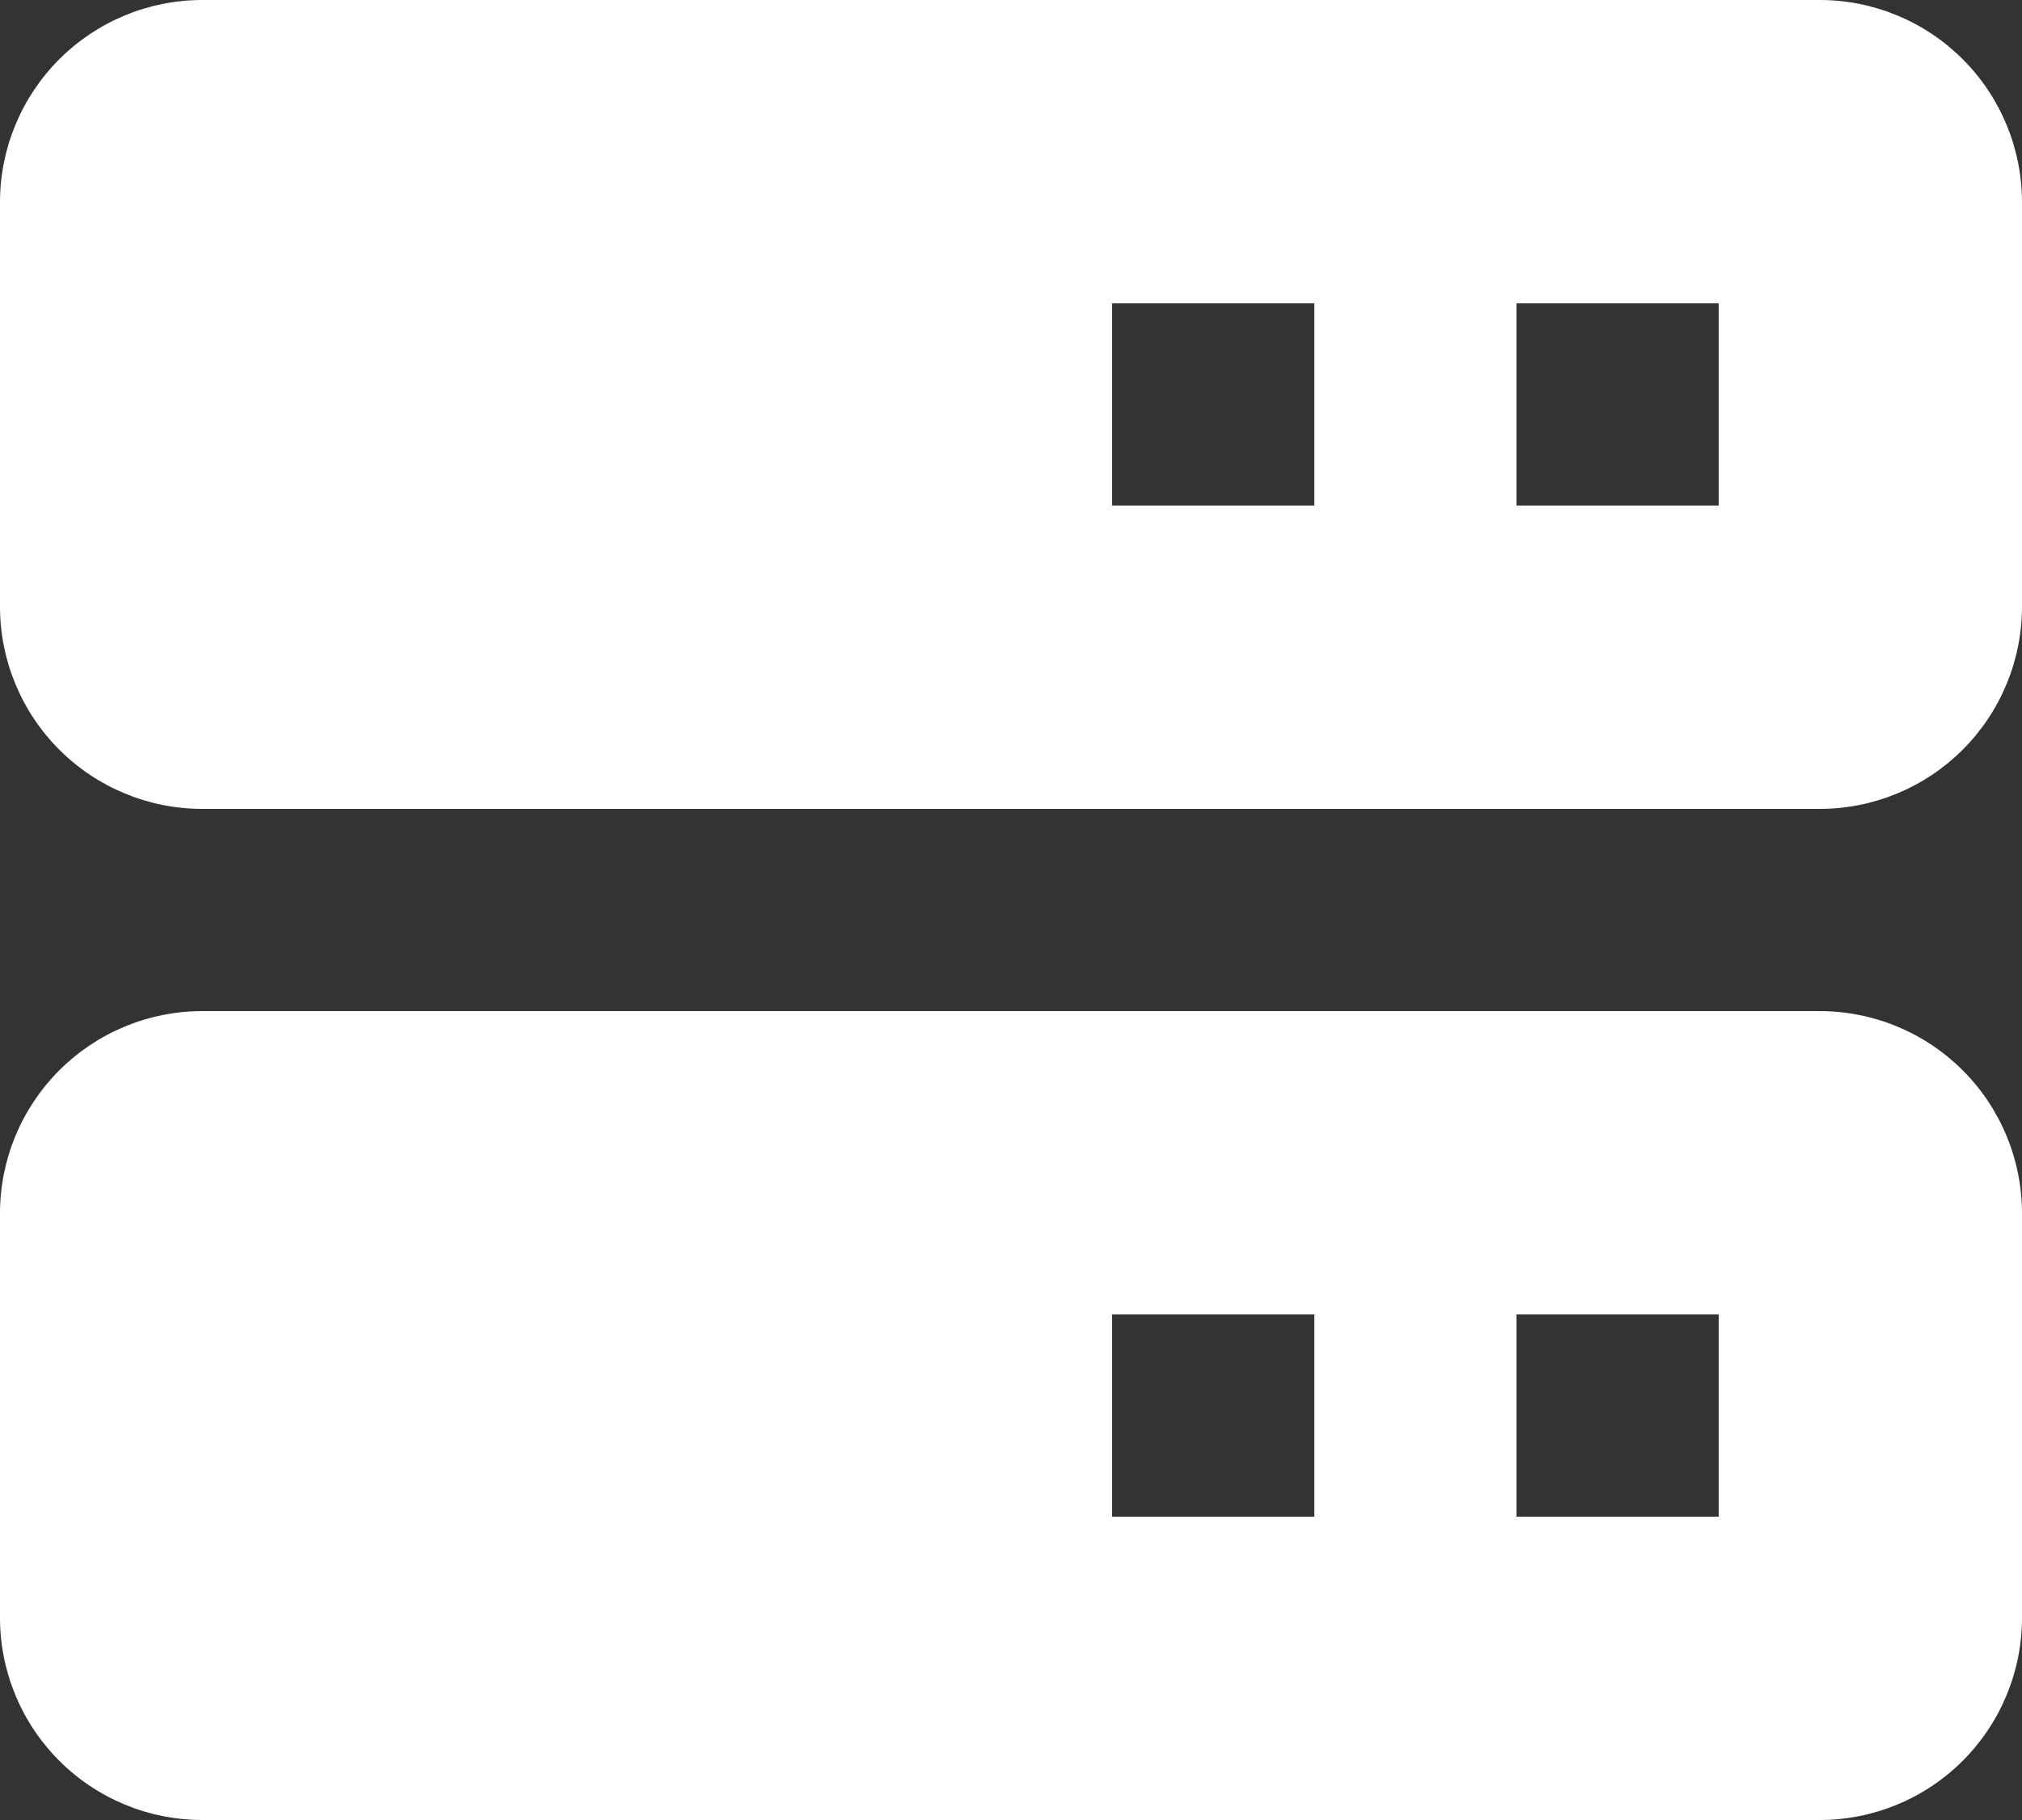 <svg width="20" height="18" viewBox="0 0 20 18" fill="none" xmlns="http://www.w3.org/2000/svg">
<rect x="0" y="0" width="20" height="18" fill="#333333" stroke="none"/>
<path id="Vector" d="M18 0H2C1.47 0 0.961 0.211 0.586 0.586C0.211 0.961 0 1.47 0 2V6C0 6.53 0.211 7.039 0.586 7.414C0.961 7.789 1.47 8 2 8H18C18.53 8 19.039 7.789 19.414 7.414C19.789 7.039 20 6.53 20 6V2C20 1.47 19.789 0.961 19.414 0.586C19.039 0.211 18.53 0 18 0ZM13 5H11V3H13V5ZM17 5H15V3H17V5ZM18 10H2C1.47 10 0.961 10.211 0.586 10.586C0.211 10.961 0 11.47 0 12V16C0 16.53 0.211 17.039 0.586 17.414C0.961 17.789 1.47 18 2 18H18C18.53 18 19.039 17.789 19.414 17.414C19.789 17.039 20 16.53 20 16V12C20 11.47 19.789 10.961 19.414 10.586C19.039 10.211 18.53 10 18 10ZM13 15H11V13H13V15ZM17 15H15V13H17V15Z" fill="white"/>
</svg>
